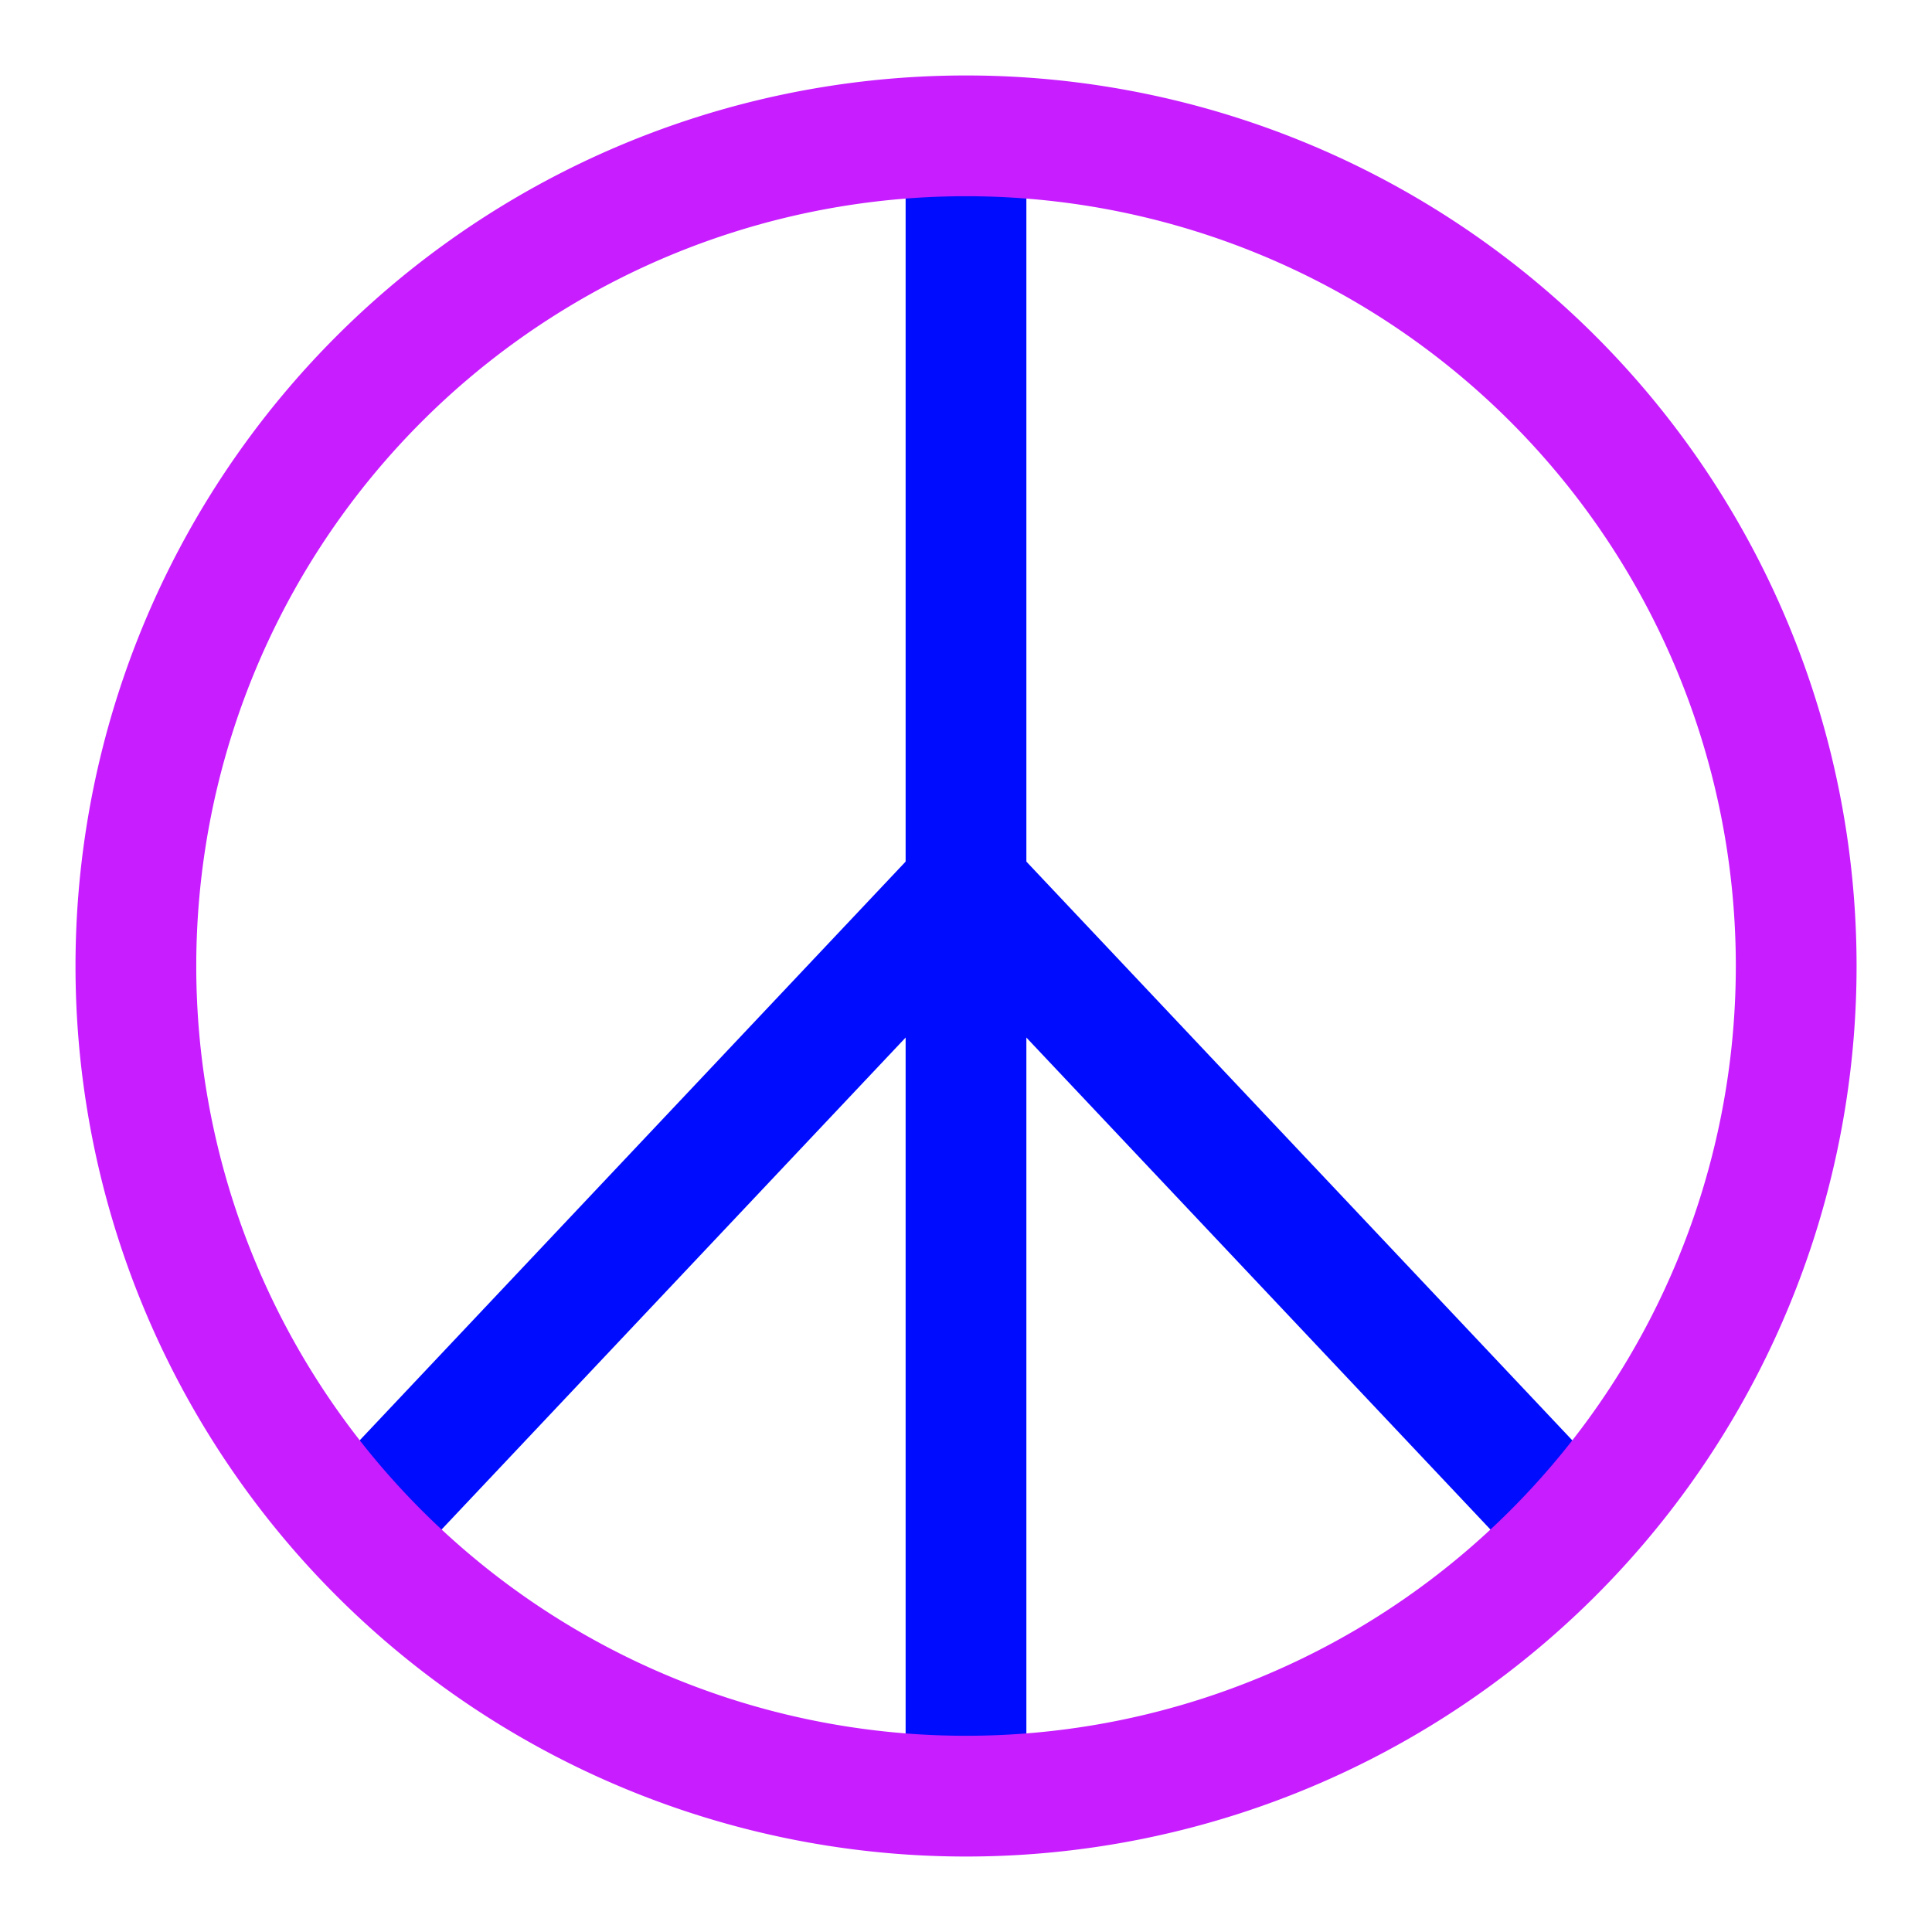 <svg xmlns="http://www.w3.org/2000/svg" fill="none" viewBox="-0.75 -0.75 24 24" id="Peace-Symbol--Streamline-Sharp-Neon">
  <desc>
    Peace Symbol Streamline Icon: https://streamlinehq.com
  </desc>
  <g id="peace-symbol--religion-peace-war-culture-symbol">
    <path id="Vector 1" stroke="#000cfe" d="m11.25 0.938 0 20.625" stroke-width="1.5"></path>
    <path id="Polygon 1" stroke="#000cfe" d="m19.271 18.754 -8.021 -8.503 -8.021 8.503" stroke-width="1.5"></path>
    <path id="Ellipse 3" stroke="#c71dff" d="M0.938 11.25a10.312 10.312 0 1 0 20.625 0 10.312 10.312 0 1 0 -20.625 0" stroke-width="1.5"></path>
  </g>
</svg>